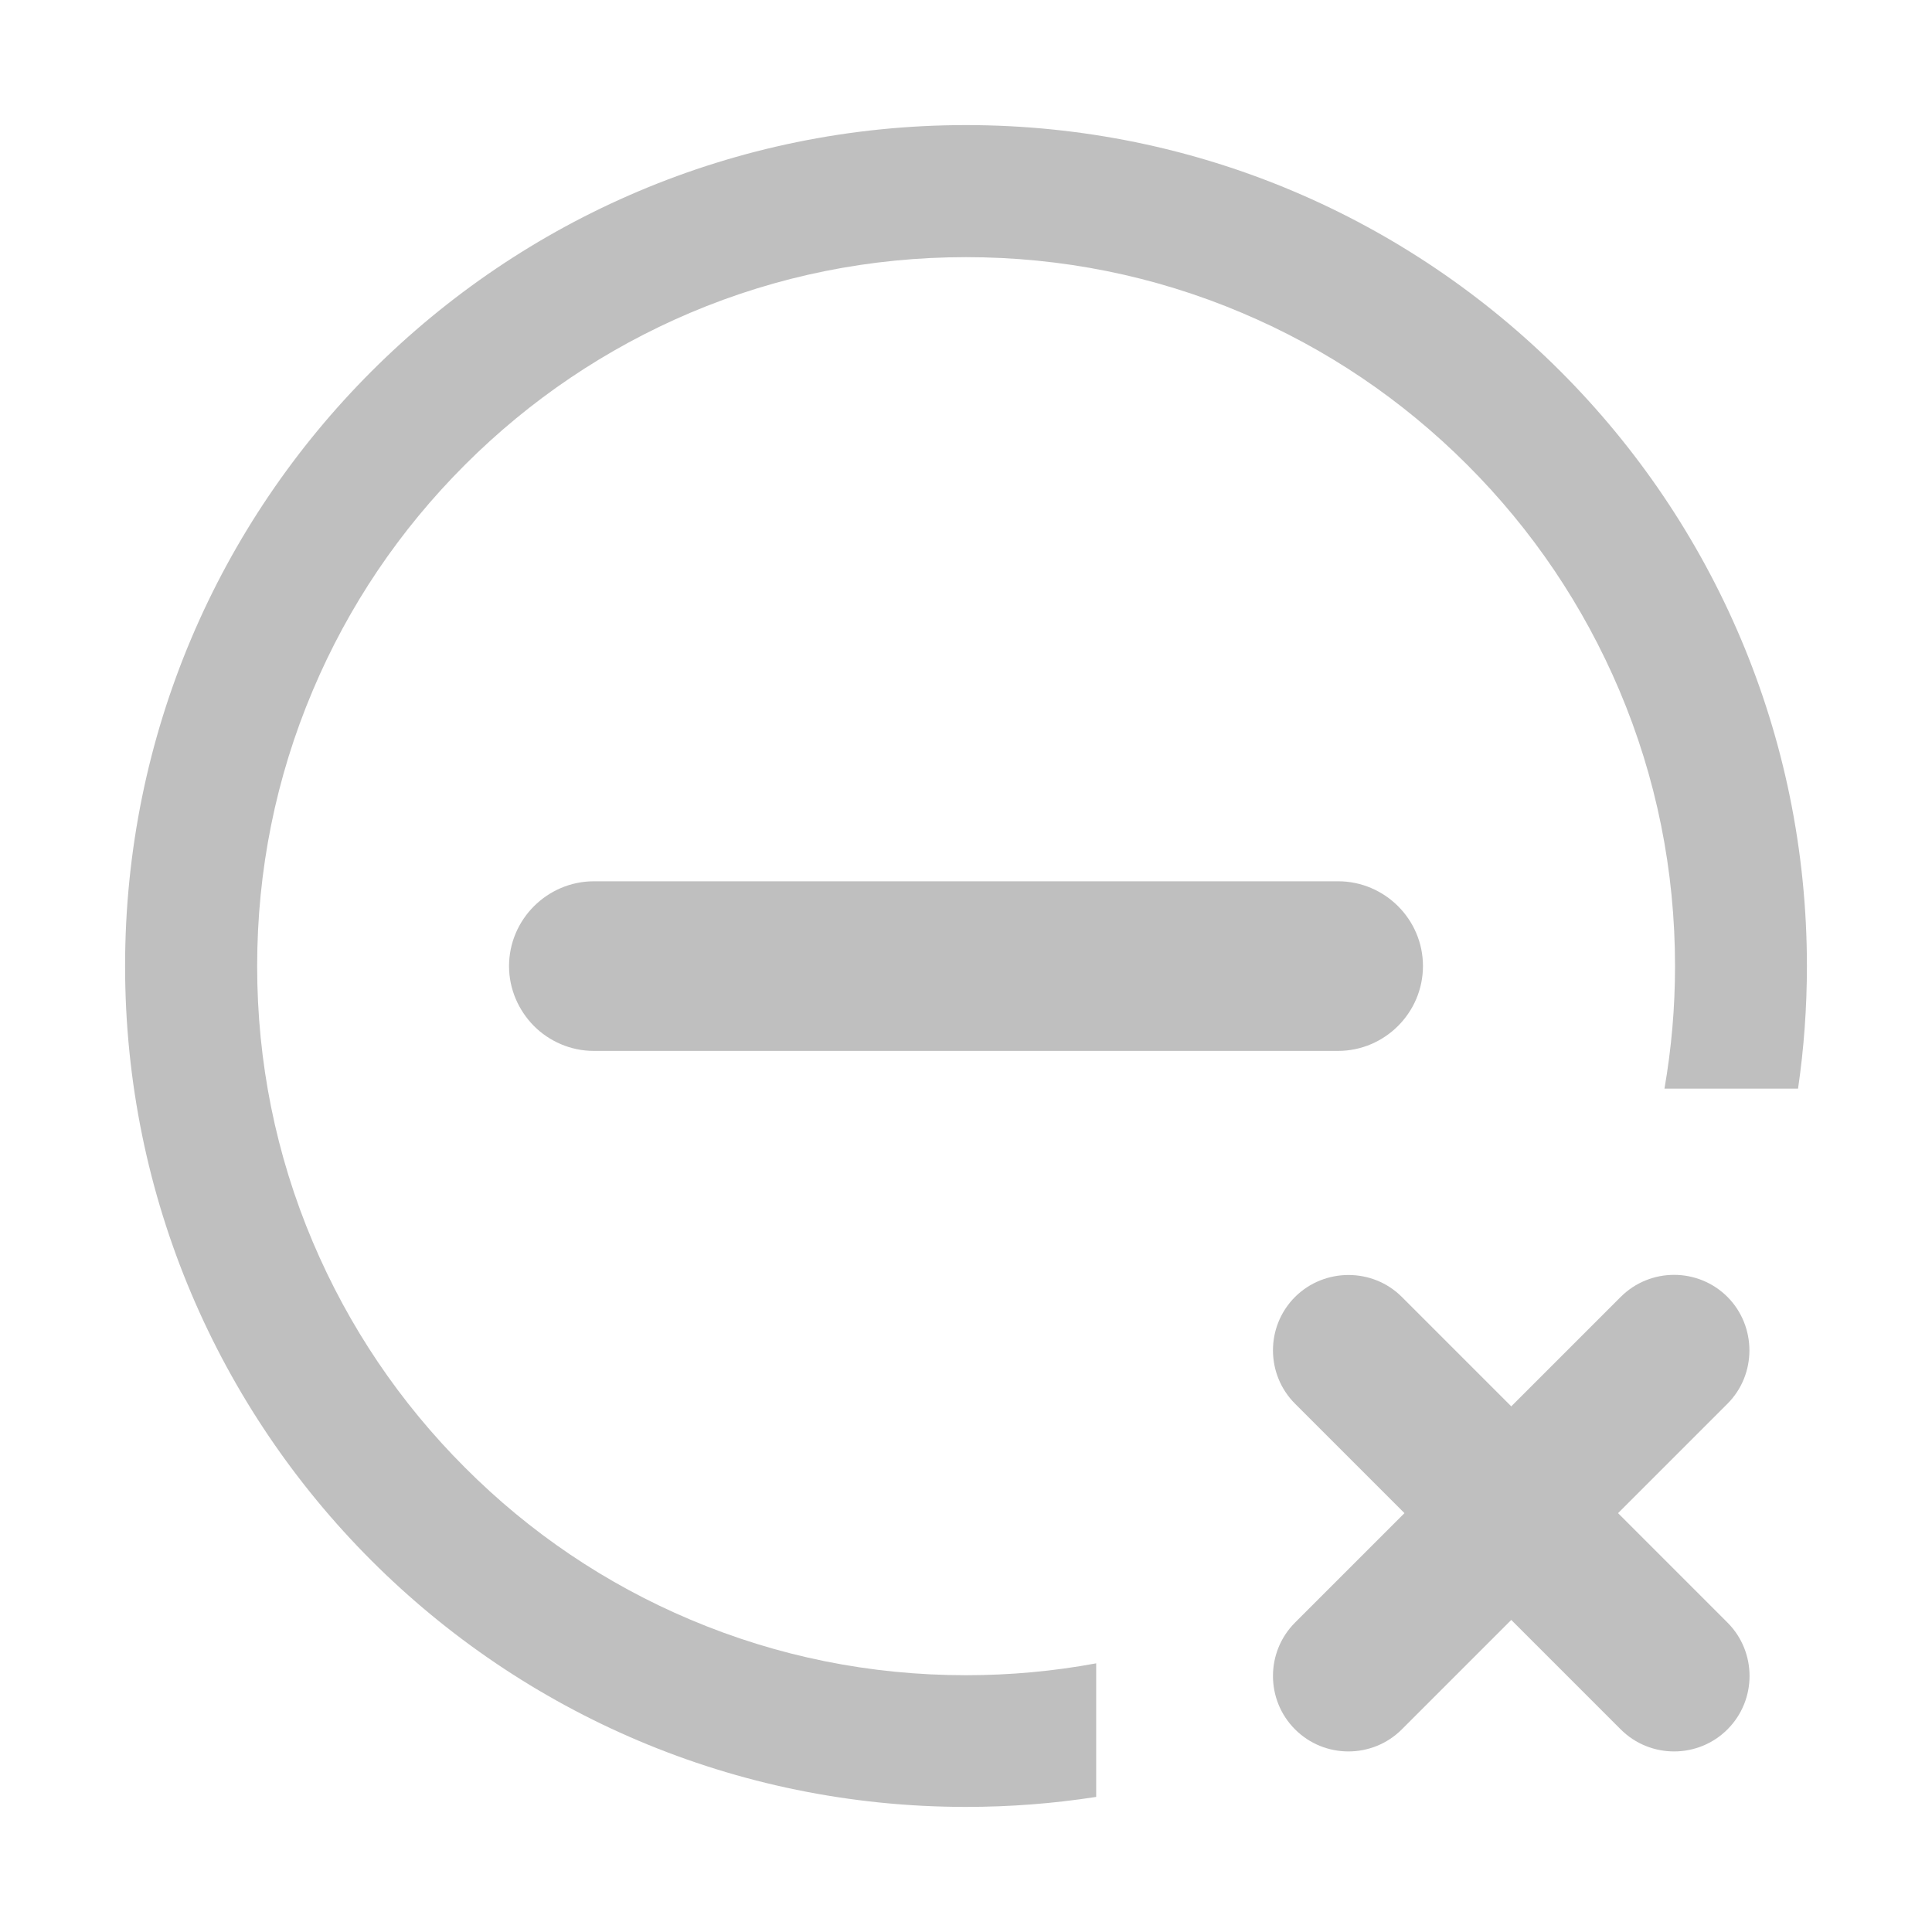 <?xml version="1.0" standalone="no"?><!DOCTYPE svg PUBLIC "-//W3C//DTD SVG 1.1//EN" "http://www.w3.org/Graphics/SVG/1.1/DTD/svg11.dtd"><svg t="1630206175945" class="icon" viewBox="0 0 1024 1024" version="1.1" xmlns="http://www.w3.org/2000/svg" p-id="4791" xmlns:xlink="http://www.w3.org/1999/xlink" width="128" height="128"><defs><style type="text/css"></style></defs><path d="M915.6 744L743 916.6c-15.6 15.6-41 15.6-56.6 0-15.6-15.6-15.6-41 0-56.6L859 687.4c15.6-15.6 41-15.6 56.6 0 15.5 15.6 15.5 41.1 0 56.6z" fill="#bfbfbf" p-id="4792"></path><path d="M743 687.4L915.6 860c15.6 15.6 15.6 41 0 56.6-15.6 15.6-41 15.6-56.6 0L686.4 744c-15.6-15.6-15.6-41 0-56.6 15.6-15.5 41.1-15.5 56.6 0z" fill="#bfbfbf" p-id="4793"></path><path d="M581 881.6c-22.6 4.2-45.6 6.3-69 6.3-50.7 0-99.9-9.9-146.2-29.5-44.7-18.9-84.9-46-119.4-80.6-34.5-34.5-61.6-74.7-80.6-119.5-19.6-46.3-29.5-95.5-29.5-146.2s9.9-99.9 29.5-146.2c18.9-44.7 46-84.9 80.6-119.5 34.5-34.5 74.7-61.6 119.4-80.6 46.3-19.6 95.5-29.5 146.2-29.5s99.9 9.9 146.2 29.5c44.7 18.9 84.9 46 119.5 80.6 34.5 34.5 61.6 74.7 80.6 119.5 19.6 46.3 29.5 95.5 29.5 146.2 0 22-1.9 43.6-5.6 64.9H953c3.1-21.2 4.7-42.9 4.7-65 0-246.1-199.6-445.7-445.7-445.7S66.3 265.9 66.3 512 265.9 957.7 512 957.7c23.5 0 46.5-1.8 69-5.3v-70.8z" fill="#bfbfbf" p-id="4794"></path><path d="M283 543.8c8.1 8.1 19.4 13.2 31.7 13.2h394.5c24.7 0 45-20.2 45-45 0-12.4-5.1-23.6-13.2-31.7-8.1-8.1-19.4-13.2-31.7-13.2H314.8c-24.7 0-45 20.2-45 45 0 12.1 5 23.4 13.2 31.7z" fill="#bfbfbf" p-id="4795"></path></svg>
